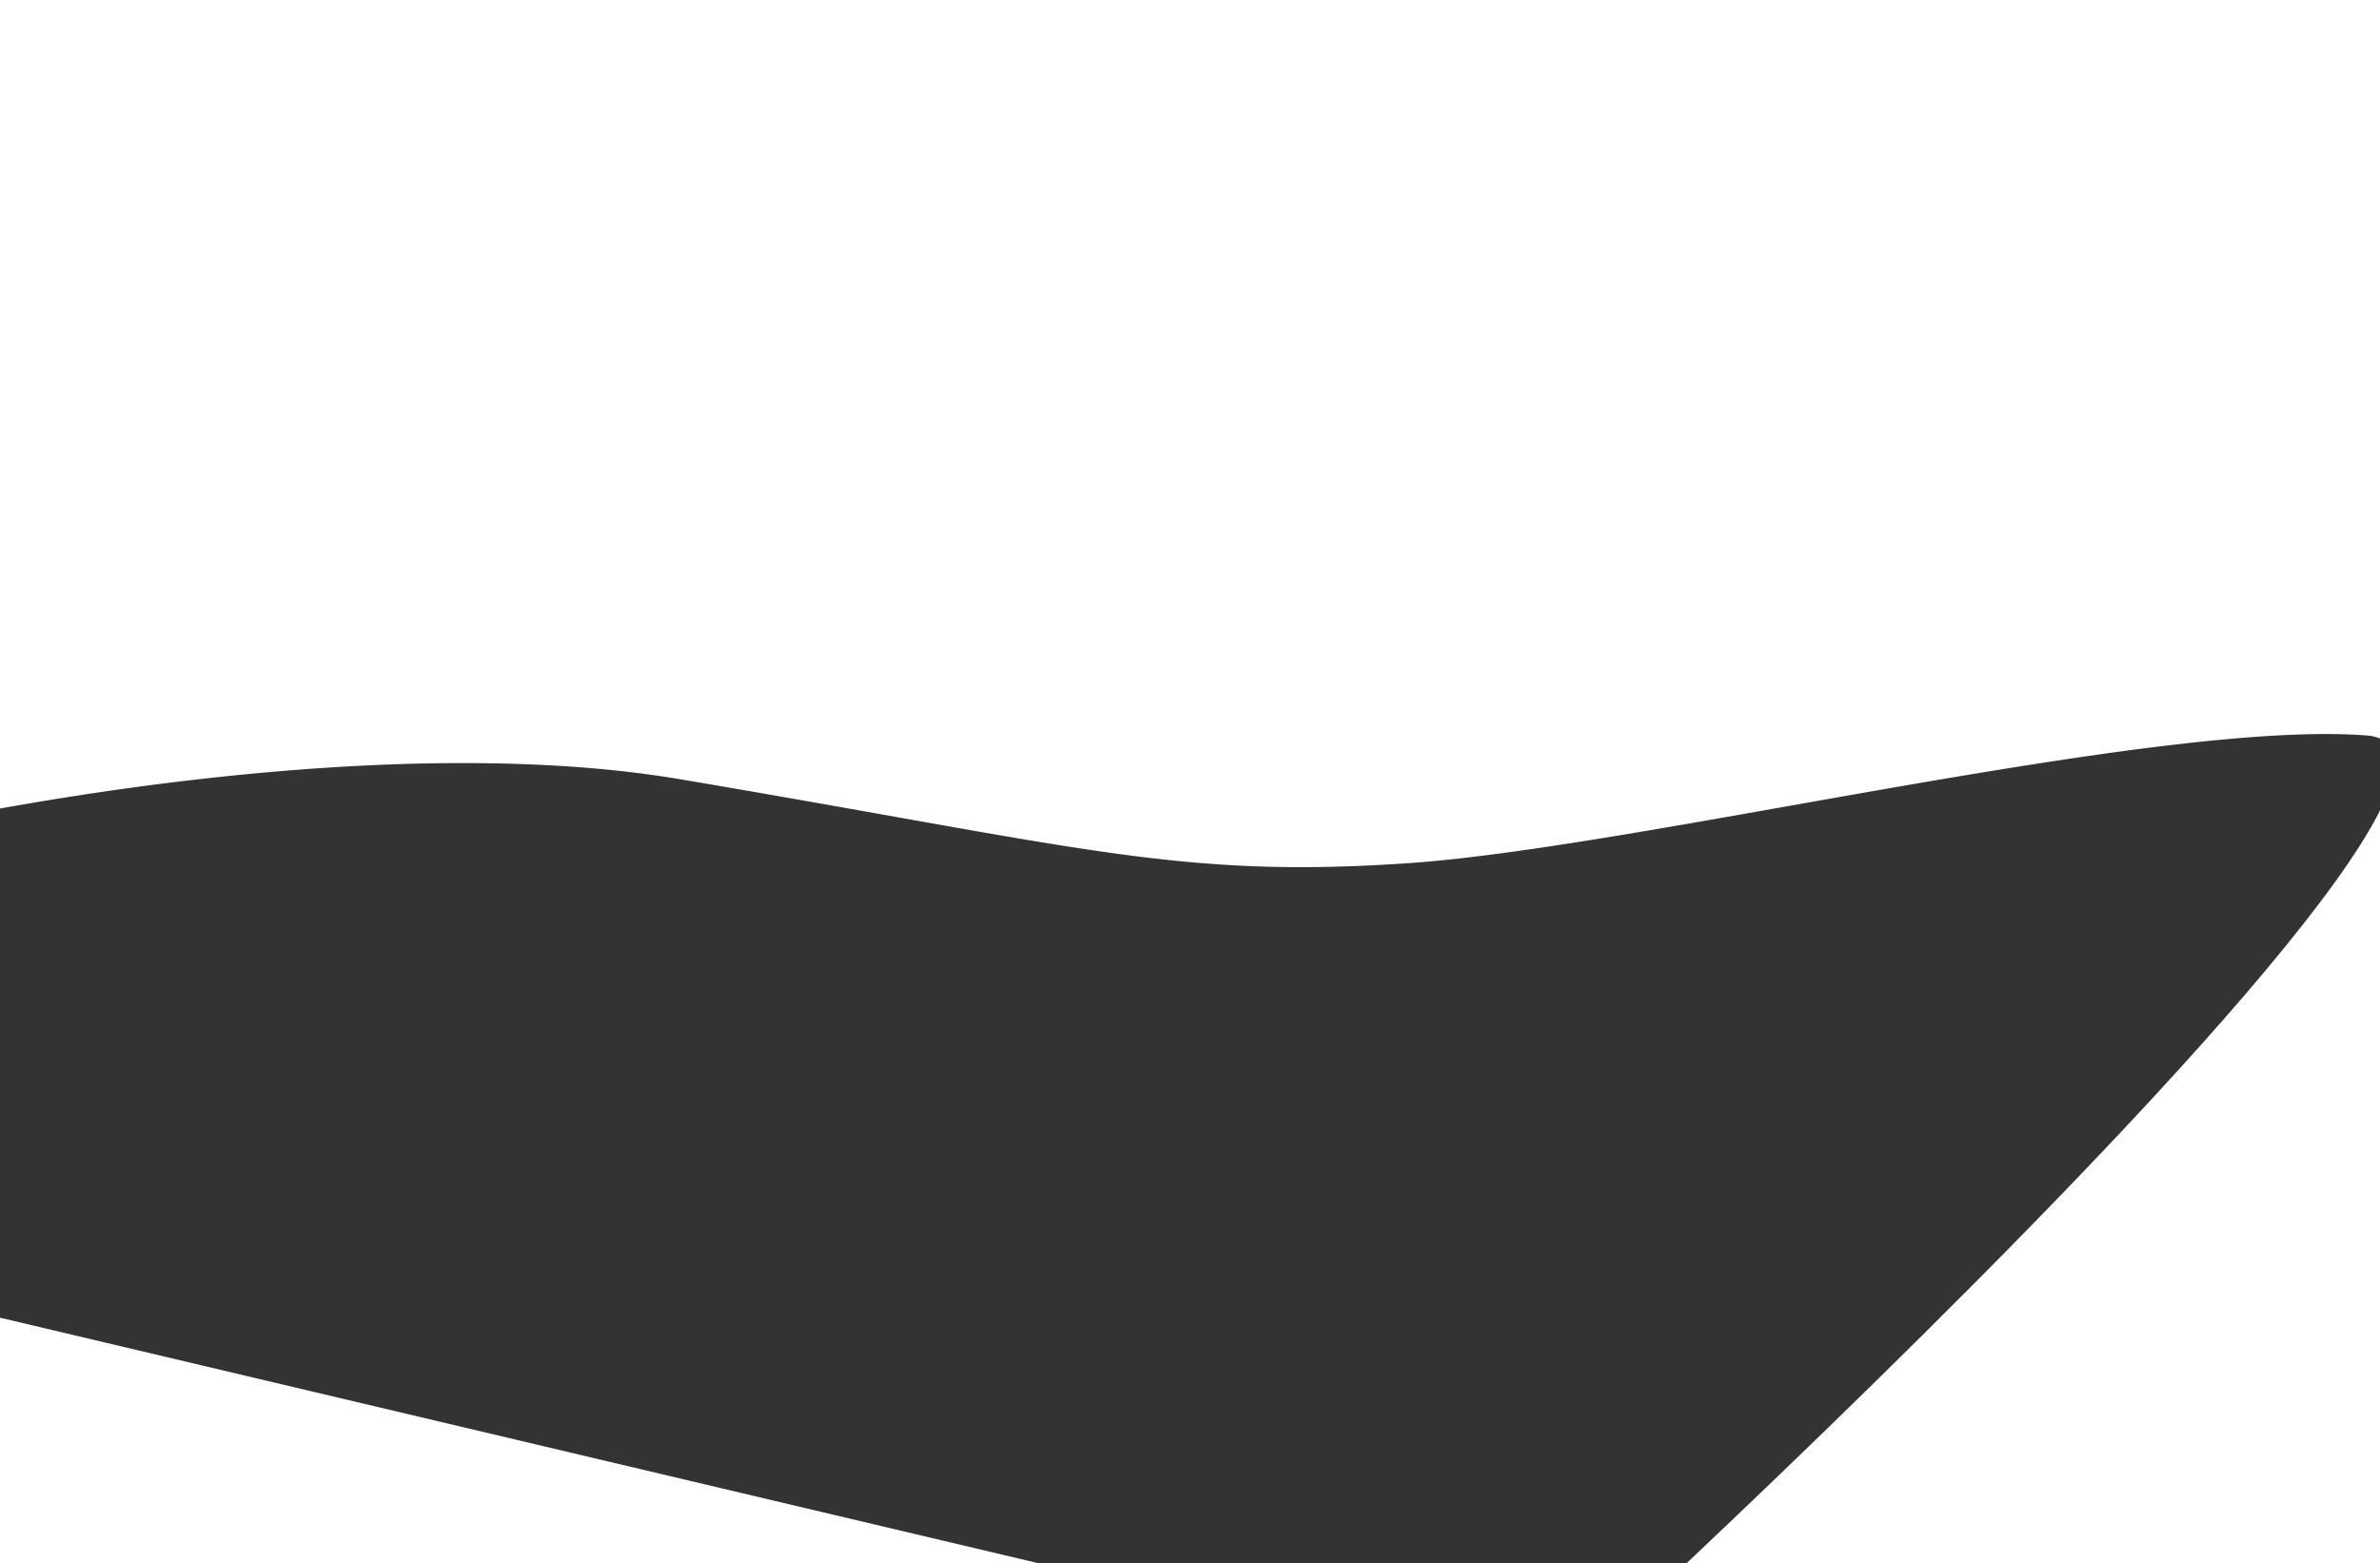 <svg xmlns="http://www.w3.org/2000/svg" viewBox="0 0 2833 1861"><rect x="0" y="0" width="2833" height="1861" fill="#333333" stroke="none"/><defs><style>.cls-1{fill:#fff;}</style></defs><title>section1-bg</title><g id="Lager_1" data-name="Lager 1"><polygon class="cls-1" points="0 1568.69 0 1861 1236.18 1861 0 1568.69"/><path class="cls-1" d="M321.5,605.5c480,81,594,119,869,100s887-171,1139-152a53.85,53.85,0,0,1,16.5,3.59V-322H-487V640.53C-183.27,586.17,108.64,569.58,321.5,605.5Z" transform="translate(487 322)"/><path class="cls-1" d="M1520.57,1539H2346V642.91C2248.14,837.79,1771.91,1301.57,1520.57,1539Z" transform="translate(487 322)"/></g></svg>
